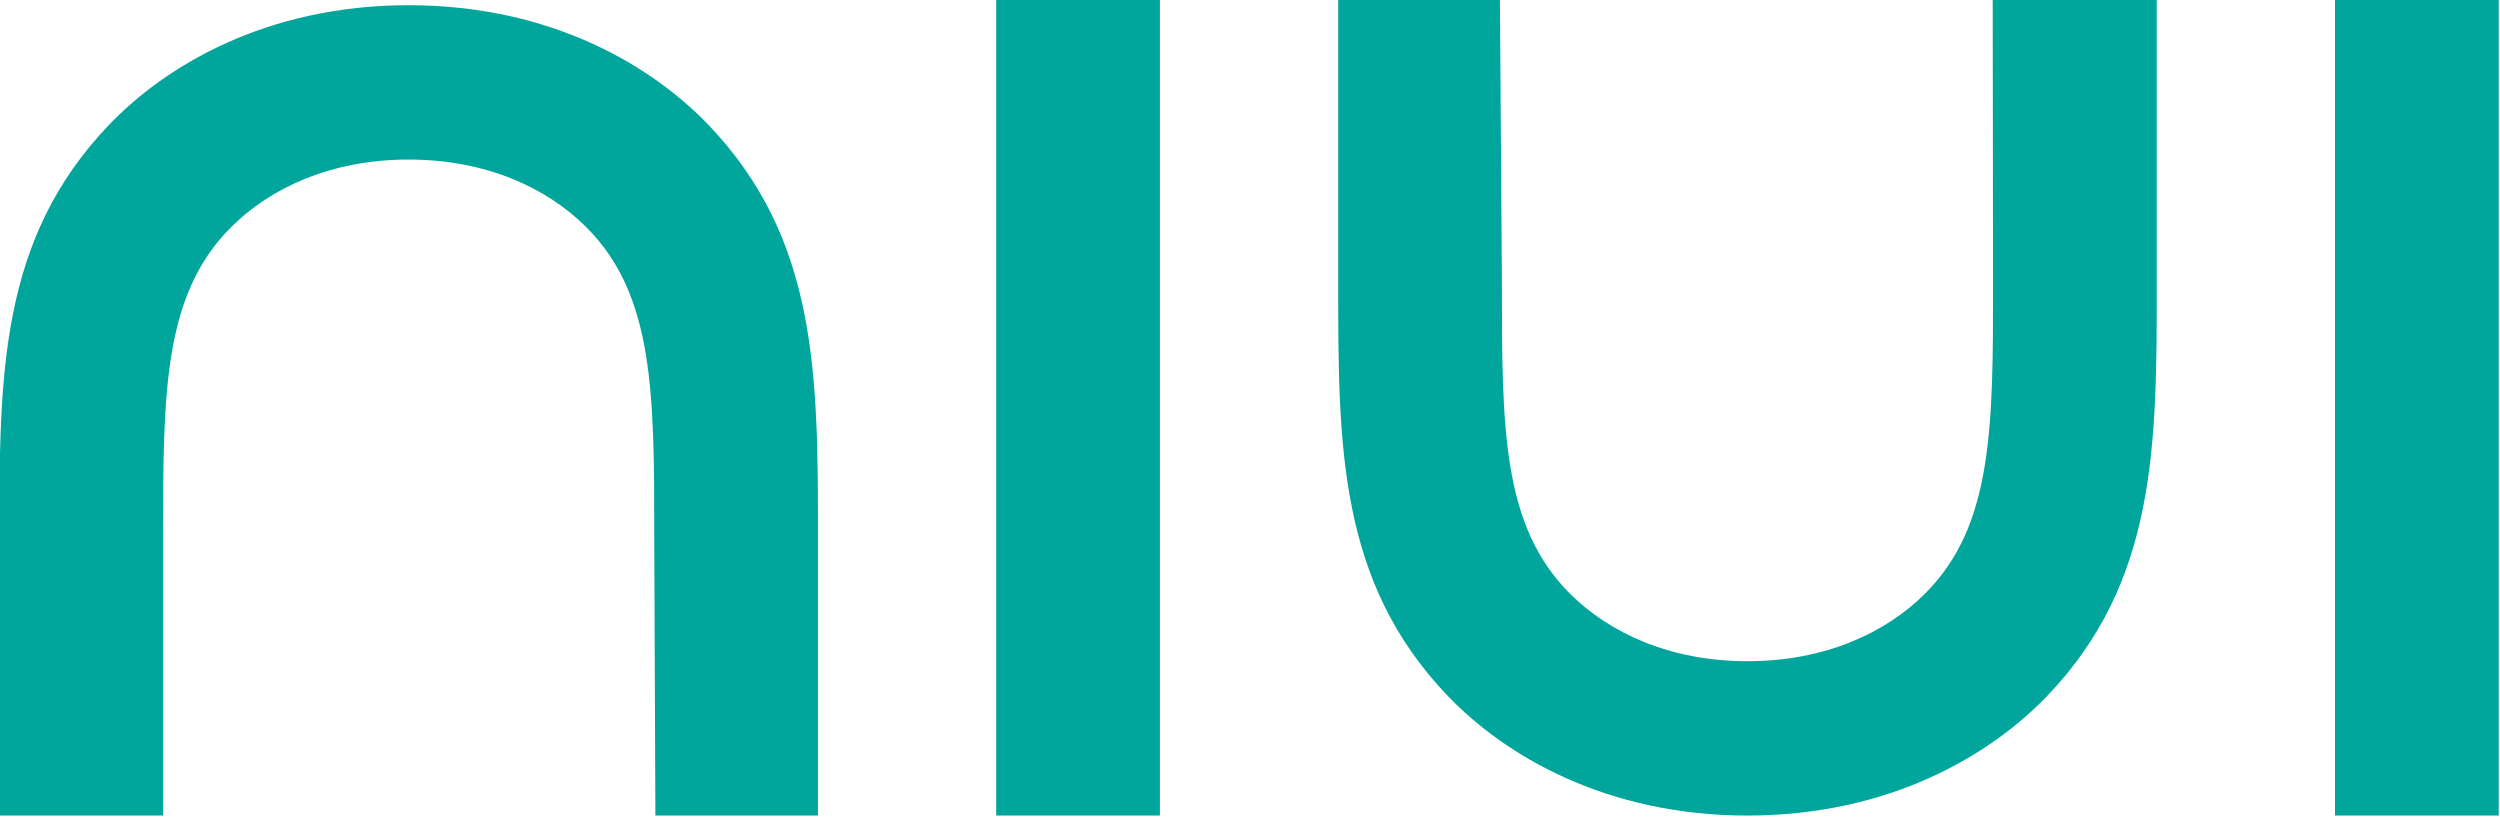 <?xml version="1.0" encoding="utf-8"?>
<!-- Generator: Adobe Illustrator 24.0.3, SVG Export Plug-In . SVG Version: 6.00 Build 0)  -->
<svg version="1.1" id="Layer_1" xmlns="http://www.w3.org/2000/svg" xmlns:xlink="http://www.w3.org/1999/xlink" x="0px" y="0px"
	 viewBox="0 0 288 94.35" style="enable-background:new 0 0 288 94.35;" xml:space="preserve">
<style type="text/css">
	.st0{fill:#00A69C;}
</style>
<g>
	<path class="st0" d="M114.76,0h18.86v93.95h-18.86V0z"/>
	<path class="st0" d="M172.79,0l0.23,32.52c0,16.7,0,28.02,7.81,35.84c4.58,4.58,11.59,7.81,20.48,7.81c8.89,0,15.9-3.23,20.48-7.81
		c7.81-7.82,7.81-19.13,7.81-35.84L229.56,0h18.9v32.52c0,18.86,0,34.49-12.66,47.69c-6.47,6.73-18.05,13.74-34.49,13.74
		c-16.44,0-28.02-7.01-34.49-13.74c-12.66-13.2-12.66-28.83-12.66-47.69V0H172.79z"/>
	<path class="st0" d="M268.99,0h18.86v93.95h-18.86V0z"/>
	<path class="st0" d="M75.5,93.95l-0.13-31.92c0-16.7,0-28.02-7.81-35.84c-4.58-4.58-11.59-7.81-20.48-7.81
		c-8.89,0-15.9,3.23-20.48,7.81c-7.81,7.82-7.81,19.13-7.81,35.84v31.92H-0.07V62.04c0-18.86,0-34.49,12.66-47.69
		C19.06,7.61,30.64,0.6,47.08,0.6c16.44,0,28.02,7.01,34.49,13.74c12.66,13.2,12.66,28.83,12.66,47.69v31.92H75.5z"/>
</g>
</svg>

